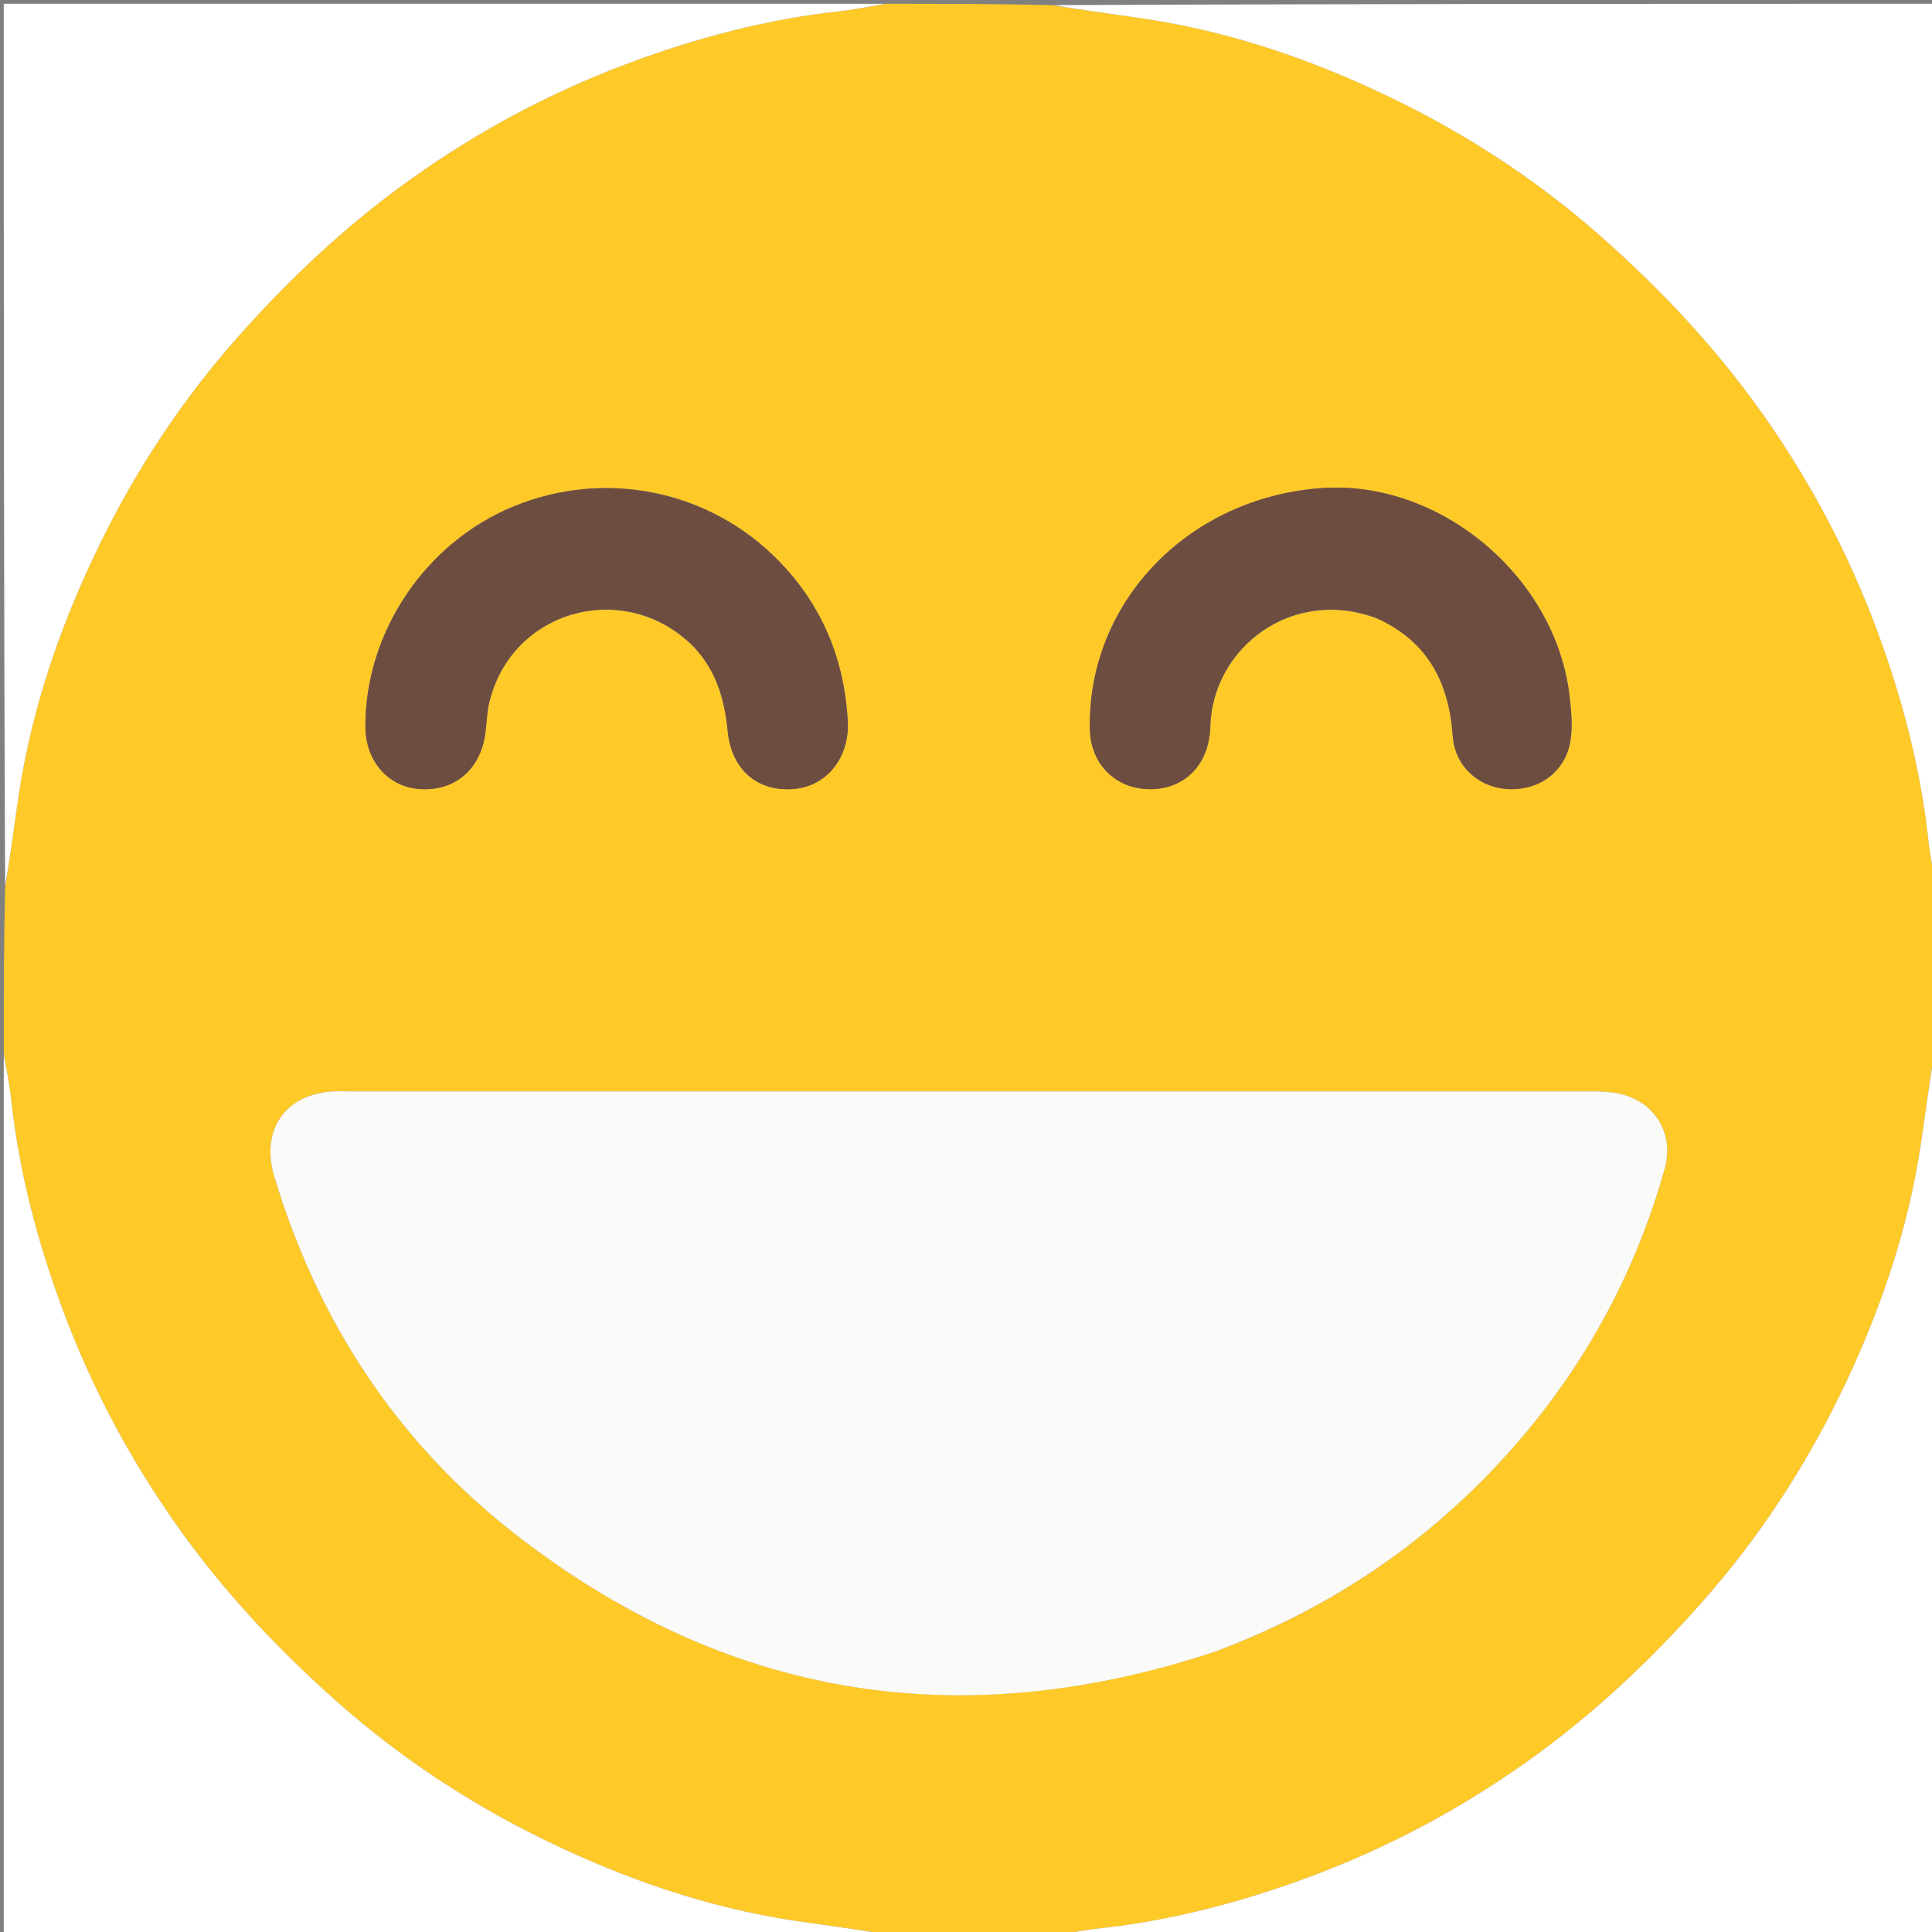 <svg version="1.1" id="Layer_1" xmlns="http://www.w3.org/2000/svg" xmlns:xlink="http://www.w3.org/1999/xlink" x="0px" y="0px"
	 width="100%" viewBox="0 0 512 512" enable-background="new 0 0 512 512" xml:space="preserve">
<rect x="0" y="0" width="512" height="512" fill="#808080" stroke="none"/>
<path fill="#FFCA28" opacity="1" stroke="none" 
	d="
M235,1 
	C249.354,1 263.708,1 278.746,1.366 
	C287.387,2.803 295.359,3.77 303.297,4.963 
	C326.615,8.464 348.645,16.13 369.736,26.419 
	C389.555,36.087 407.838,48.138 424.431,62.804 
	C440.209,76.75 454.481,91.949 466.705,109.12 
	C479.509,127.108 489.79,146.443 497.442,167.082 
	C504.098,185.033 508.973,203.515 511.041,222.646 
	C511.489,226.786 512.337,230.883 513,235 
	C513,249.354 513,263.708 512.634,278.746 
	C511.197,287.387 510.23,295.359 509.038,303.297 
	C505.536,326.614 497.87,348.645 487.581,369.736 
	C477.913,389.555 465.862,407.838 451.196,424.431 
	C437.25,440.209 422.052,454.481 404.88,466.705 
	C386.892,479.509 367.557,489.79 346.918,497.442 
	C328.967,504.098 310.485,508.973 291.354,511.041 
	C287.214,511.489 283.117,512.337 279,513 
	C264.646,513 250.292,513 235.254,512.634 
	C226.613,511.197 218.641,510.23 210.703,509.038 
	C187.385,505.536 165.355,497.87 144.263,487.581 
	C124.444,477.913 106.162,465.862 89.569,451.196 
	C73.791,437.25 59.519,422.051 47.295,404.88 
	C34.491,386.892 24.21,367.557 16.558,346.918 
	C9.902,328.967 5.027,310.485 2.959,291.354 
	C2.511,287.214 1.663,283.117 1,279 
	C1,264.646 1,250.292 1.366,235.254 
	C2.803,226.613 3.77,218.641 4.962,210.703 
	C8.464,187.385 16.13,165.355 26.419,144.263 
	C36.087,124.444 48.138,106.162 62.804,89.569 
	C76.75,73.791 91.949,59.519 109.12,47.295 
	C127.108,34.491 146.443,24.21 167.082,16.558 
	C185.033,9.902 203.515,5.027 222.646,2.959 
	C226.786,2.511 230.883,1.663 235,1 
M322.133,437.639 
	C354.022,425.791 381.087,407.011 403.153,381.105 
	C421.015,360.134 433.661,336.334 441.131,309.838 
	C443.904,300.002 438.111,291.296 428.04,289.624 
	C425.92,289.271 423.731,289.228 421.574,289.228 
	C311.612,289.21 201.65,289.212 91.689,289.212 
	C90.689,289.212 89.688,289.188 88.69,289.226 
	C75.683,289.722 68.938,299.38 72.705,311.857 
	C84.206,349.957 105.029,382.017 136.401,406.464 
	C192.253,449.988 254.178,460.116 322.133,437.639 
M183.967,171.548 
	C189.907,177.776 192.034,185.463 192.856,193.795 
	C193.873,204.109 200.908,209.993 210.618,209.059 
	C219.289,208.226 225.216,200.59 224.659,190.945 
	C223.721,174.694 217.899,160.537 206.511,148.789 
	C188.224,129.925 160.456,124.192 136.071,134.225 
	C112.721,143.833 96.808,167.468 96.835,192.502 
	C96.844,201.502 102.606,208.321 110.832,209.07 
	C119.937,209.898 126.909,204.464 128.482,195.2 
	C128.982,192.255 128.948,189.201 129.624,186.306 
	C135.412,161.504 165.722,153.142 183.967,171.548 
M365.257,164.01 
	C378.543,170.106 384.013,181.031 384.999,195.075 
	C385.565,203.144 392.048,208.854 399.907,209.131 
	C408.22,209.424 414.986,204.297 416.212,196.109 
	C416.767,192.399 416.399,188.479 415.977,184.708 
	C412.411,152.904 381.615,127.065 350.138,129.358 
	C314.78,131.934 288.135,159.706 288.833,193.256 
	C289.036,203.009 296.368,209.745 306.076,209.098 
	C314.39,208.544 320.473,202.345 320.746,192.481 
	C321.325,171.547 342.649,155.313 365.257,164.01 
z"/>
<path fill="#FFFFFF" opacity="1" stroke="none" 
	d="
M234.531,1 
	C230.883,1.663 226.786,2.511 222.646,2.959 
	C203.515,5.027 185.033,9.902 167.082,16.558 
	C146.443,24.21 127.108,34.491 109.12,47.295 
	C91.949,59.519 76.75,73.791 62.804,89.569 
	C48.138,106.162 36.087,124.444 26.419,144.263 
	C16.13,165.355 8.464,187.385 4.962,210.703 
	C3.77,218.641 2.803,226.613 1.366,234.785 
	C1,157.073 1,79.146 1,1 
	C78.687,1 156.375,1 234.531,1 
z"/>
<path fill="#FFFFFF" opacity="1" stroke="none" 
	d="
M513,234.531 
	C512.337,230.883 511.489,226.786 511.041,222.646 
	C508.973,203.515 504.098,185.033 497.442,167.082 
	C489.79,146.443 479.509,127.108 466.705,109.12 
	C454.481,91.949 440.209,76.75 424.431,62.804 
	C407.838,48.138 389.555,36.087 369.736,26.419 
	C348.645,16.13 326.615,8.464 303.297,4.963 
	C295.359,3.77 287.387,2.803 279.215,1.366 
	C356.927,1 434.854,1 513,1 
	C513,78.687 513,156.375 513,234.531 
z"/>
<path fill="#FFFFFF" opacity="1" stroke="none" 
	d="
M1,279.469 
	C1.663,283.117 2.511,287.214 2.959,291.354 
	C5.027,310.485 9.902,328.967 16.558,346.918 
	C24.21,367.557 34.491,386.892 47.295,404.88 
	C59.519,422.051 73.791,437.25 89.569,451.196 
	C106.162,465.862 124.444,477.913 144.263,487.581 
	C165.355,497.87 187.385,505.536 210.703,509.038 
	C218.641,510.23 226.613,511.197 234.785,512.634 
	C157.073,513 79.146,513 1,513 
	C1,435.313 1,357.625 1,279.469 
z"/>
<path fill="#FFFFFF" opacity="1" stroke="none" 
	d="
M279.469,513 
	C283.117,512.337 287.214,511.489 291.354,511.041 
	C310.485,508.973 328.967,504.098 346.918,497.442 
	C367.557,489.79 386.892,479.509 404.88,466.705 
	C422.052,454.481 437.25,440.209 451.196,424.431 
	C465.862,407.838 477.913,389.555 487.581,369.736 
	C497.87,348.645 505.536,326.614 509.038,303.297 
	C510.23,295.359 511.197,287.387 512.634,279.215 
	C513,356.927 513,434.854 513,513 
	C435.313,513 357.625,513 279.469,513 
z"/>
<path fill="#FAFAF9" opacity="1" stroke="none" 
	d="
M321.767,437.777 
	C254.178,460.116 192.253,449.988 136.401,406.464 
	C105.029,382.017 84.206,349.957 72.705,311.857 
	C68.938,299.38 75.683,289.722 88.69,289.226 
	C89.688,289.188 90.689,289.212 91.689,289.212 
	C201.65,289.212 311.612,289.21 421.574,289.228 
	C423.731,289.228 425.92,289.271 428.04,289.624 
	C438.111,291.296 443.904,300.002 441.131,309.838 
	C433.661,336.334 421.015,360.134 403.153,381.105 
	C381.087,407.011 354.022,425.791 321.767,437.777 
z"/>
<path fill="#6E4D41" opacity="1" stroke="none" 
	d="
M183.729,171.283 
	C165.722,153.142 135.412,161.504 129.624,186.306 
	C128.948,189.201 128.982,192.255 128.482,195.2 
	C126.909,204.464 119.937,209.898 110.832,209.07 
	C102.606,208.321 96.844,201.502 96.835,192.502 
	C96.808,167.468 112.721,143.833 136.071,134.225 
	C160.456,124.192 188.224,129.925 206.511,148.789 
	C217.899,160.537 223.721,174.694 224.659,190.945 
	C225.216,200.59 219.289,208.226 210.618,209.059 
	C200.908,209.993 193.873,204.109 192.856,193.795 
	C192.034,185.463 189.907,177.776 183.729,171.283 
z"/>
<path fill="#6E4D41" opacity="1" stroke="none" 
	d="
M364.894,163.872 
	C342.649,155.313 321.325,171.547 320.746,192.481 
	C320.473,202.345 314.39,208.544 306.076,209.098 
	C296.368,209.745 289.036,203.009 288.833,193.256 
	C288.135,159.706 314.78,131.934 350.138,129.358 
	C381.615,127.065 412.411,152.904 415.977,184.708 
	C416.399,188.479 416.767,192.399 416.212,196.109 
	C414.986,204.297 408.22,209.424 399.907,209.131 
	C392.048,208.854 385.565,203.144 384.999,195.075 
	C384.013,181.031 378.543,170.106 364.894,163.872 
z"/>
</svg>